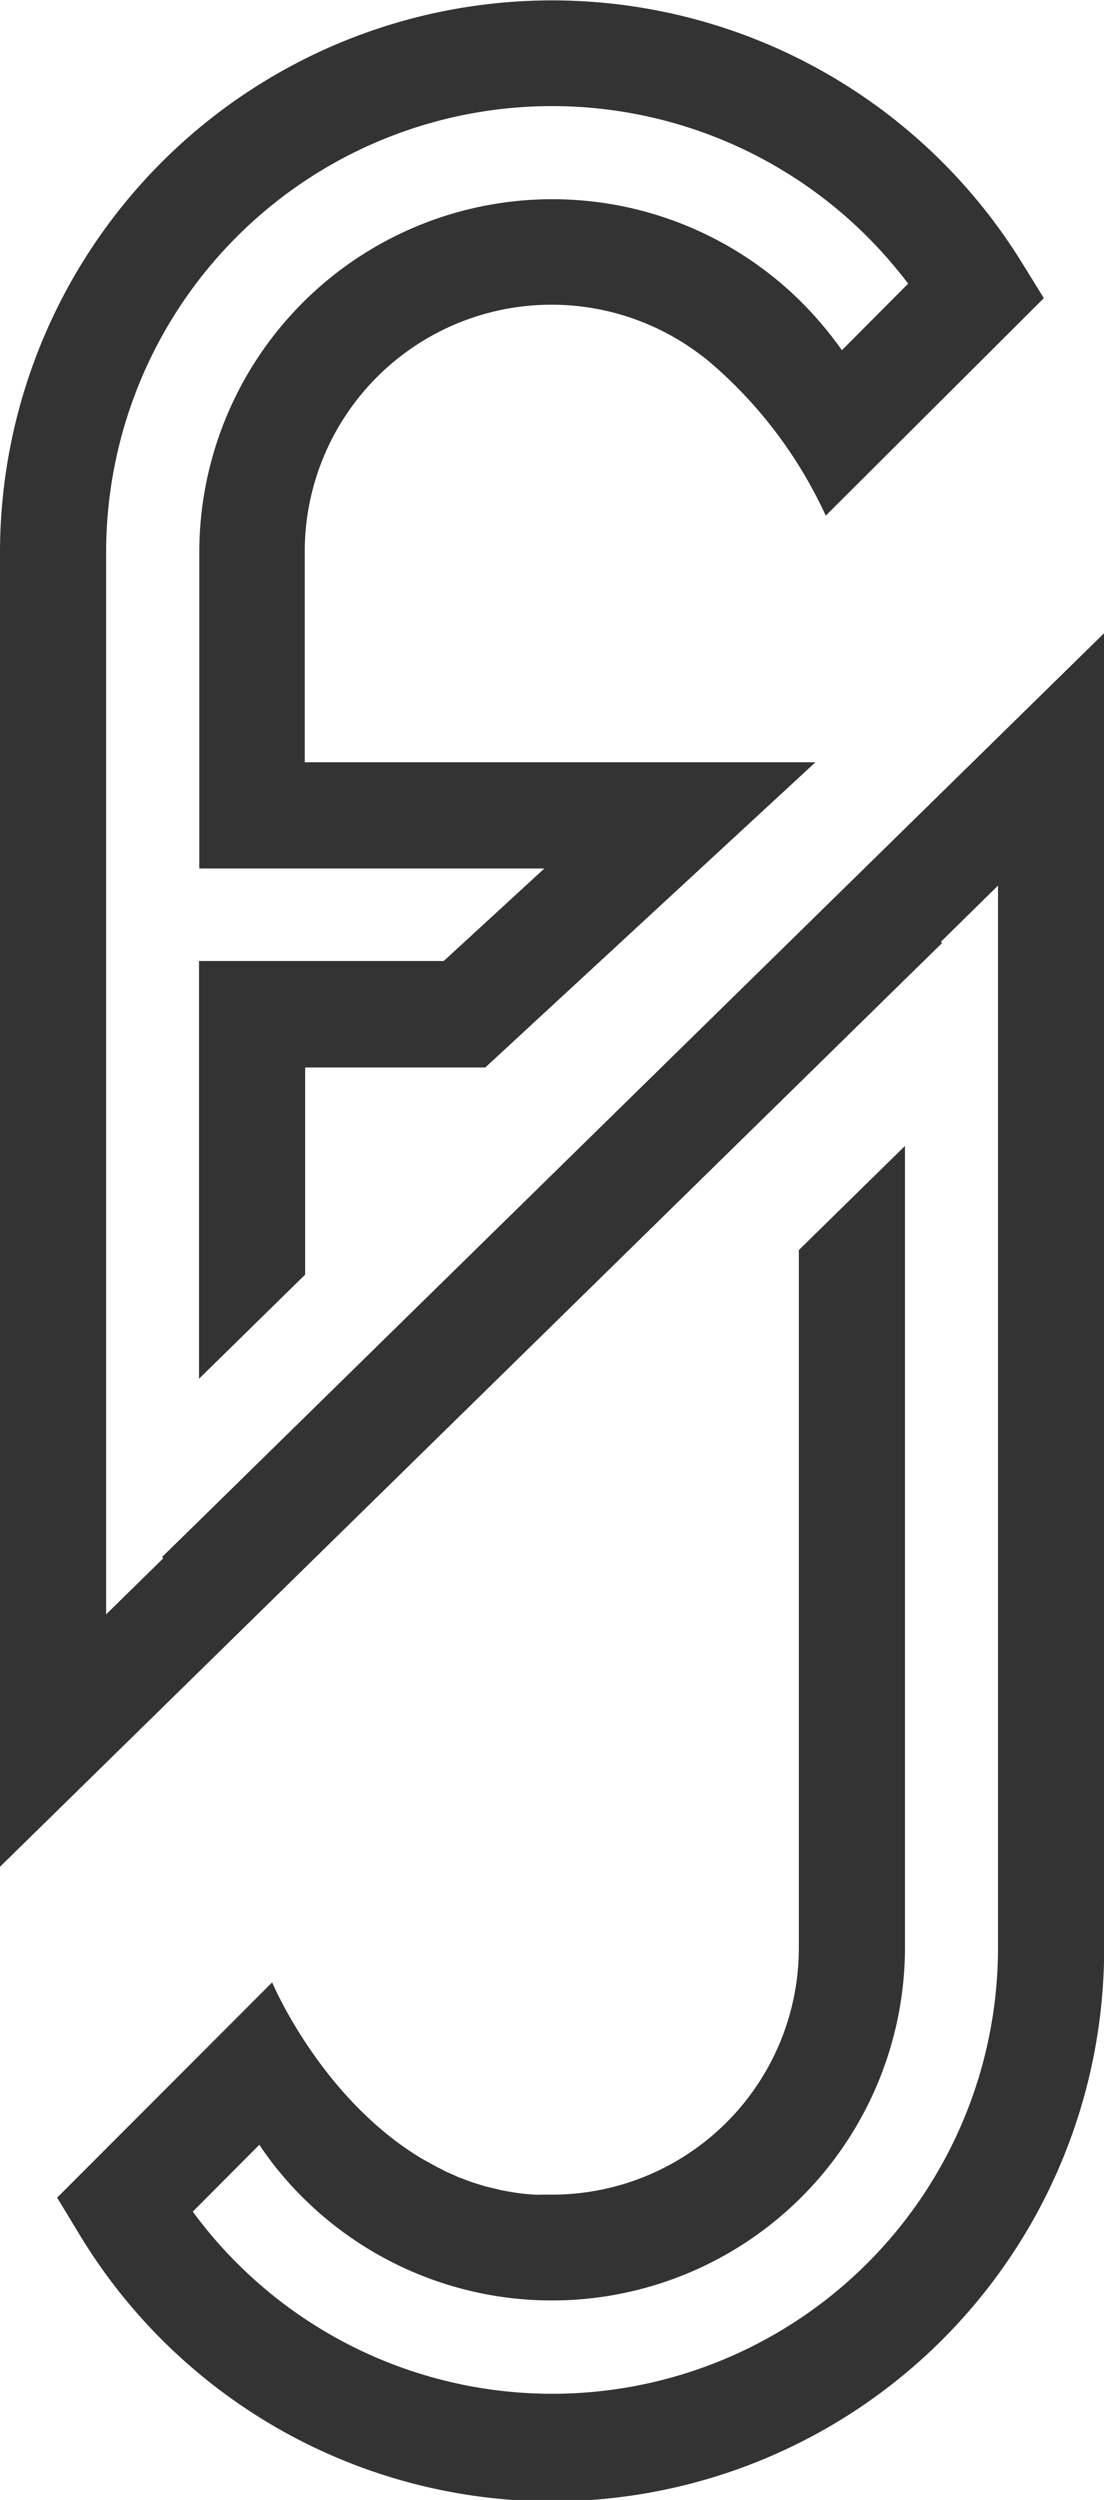 <svg xmlns="http://www.w3.org/2000/svg" viewBox="0 0 79.99 181.03"><defs><style>.cls-1{fill:#333;}</style></defs><title>FarbodJahan-Icon</title><g id="Icon"><path class="cls-1" d="M482.11,463l-7.69,7.54-2.68,2.62.09.09-4.14,4.06V400.4a32.31,32.31,0,0,1,55.16-22.84,33.7,33.7,0,0,1,2.95,3.39L521,385.77a26.88,26.88,0,0,0-2.9-3.45,25.58,25.58,0,0,0-43.66,18.09v22.89h25L492.15,430H474.42v30.25l7.69-7.54v-15h13.05l23.92-22.1h-37V400.4A17.88,17.88,0,0,1,511,386.29c.11.08.21.15.32.25s0,0,0,0l.67.58a32.46,32.46,0,0,1,7.84,10.63L535.63,382l-1.6-2.59a40.22,40.22,0,0,0-5.76-7.27A40,40,0,0,0,460,400.4v95.19l57.89-56.73,7.69-7.54,2.68-2.62-.09-.09,4.14-4.07v76.89a32.3,32.3,0,0,1-55.16,22.84,31.78,31.78,0,0,1-3.18-3.71l4.82-4.84a24.59,24.59,0,0,0,3.12,3.79,25.58,25.58,0,0,0,43.66-18.09V443.39l-7.69,7.54v50.52A17.87,17.87,0,0,1,500,519.33h-.75a4,4,0,0,1-.53,0,14.27,14.27,0,0,1-1.9-.23l-.5-.09-1.19-.29-.49-.15c-.38-.12-.74-.23-1.1-.39a3.3,3.3,0,0,1-.53-.21l-.5-.22a4,4,0,0,1-.5-.25,4.83,4.83,0,0,1-.49-.25c-.33-.18-.65-.35-1-.55-7.16-4.32-10.65-12.38-10.8-12.74h0l-15.58,15.59,1.56,2.57A40,40,0,0,0,540,501.44V406.26Z" transform="translate(-460 -360.41)"/></g></svg>